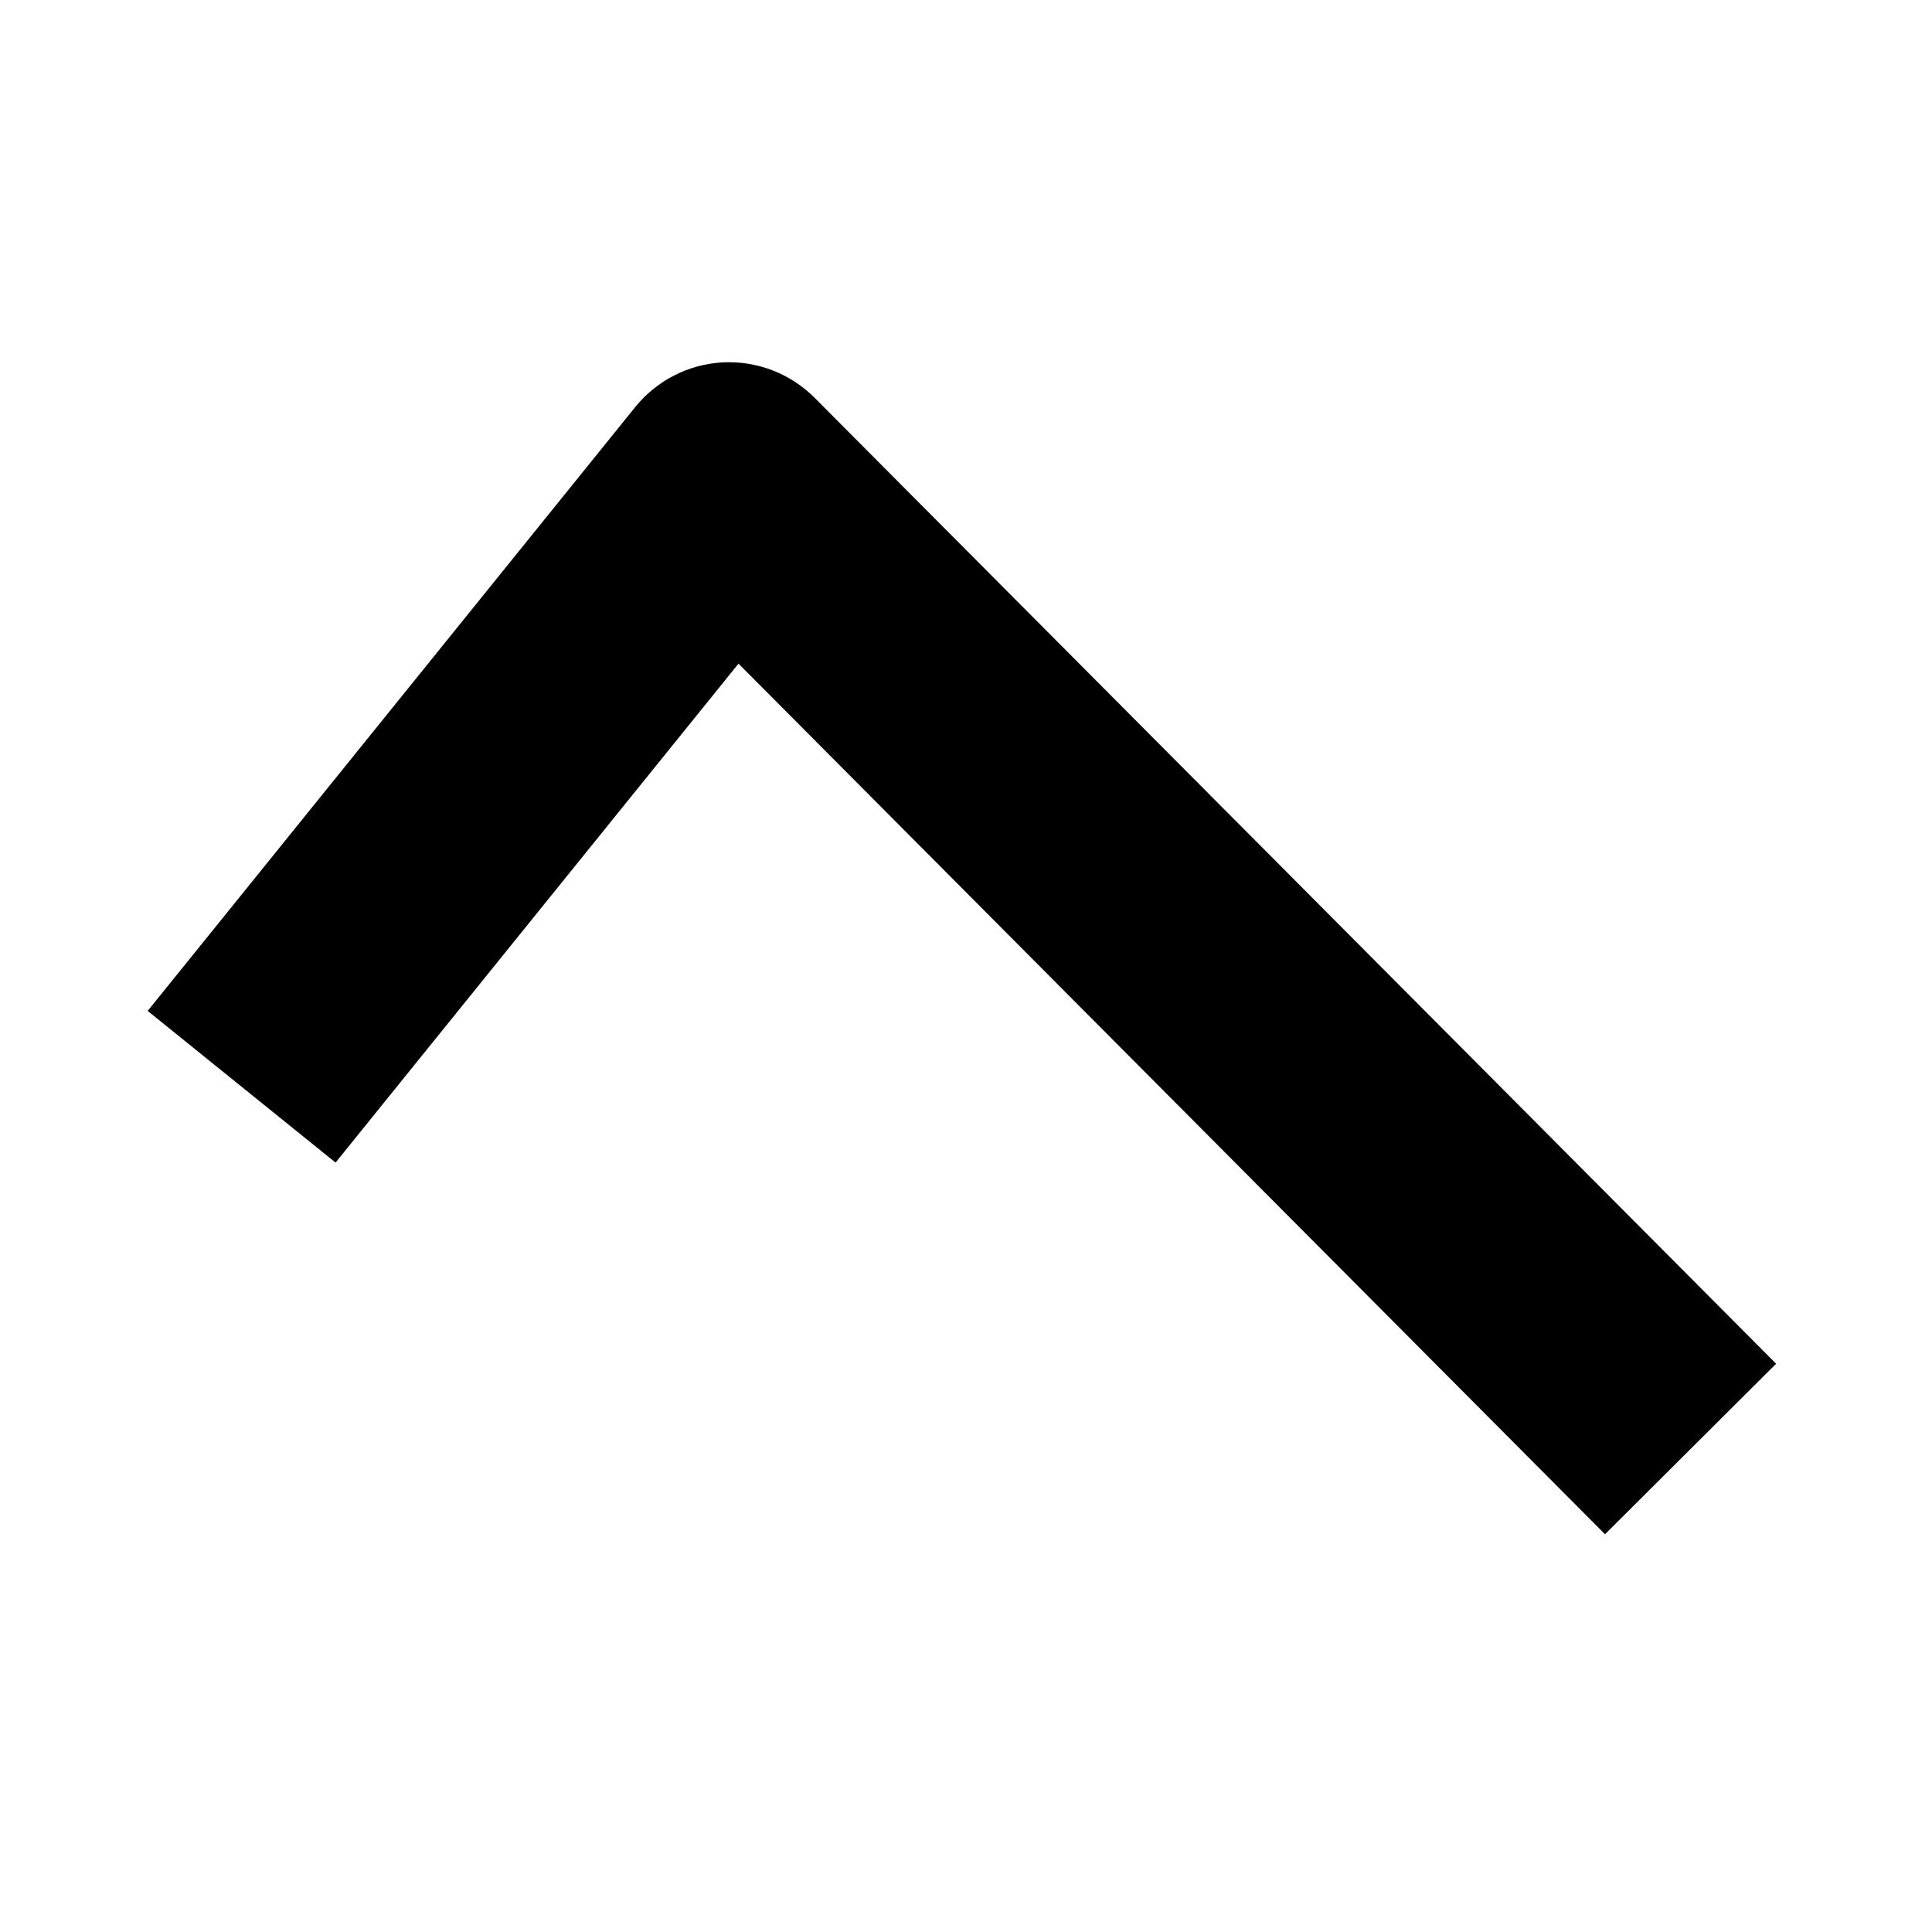 <svg xmlns="http://www.w3.org/2000/svg" width="16" height="16" viewBox="0 0 16 16" fill="none"><rect width="16" height="16" fill="none"/>
<path fill-rule="evenodd" clip-rule="evenodd" d="M5.986 3.001C6.27 2.987 6.546 3.093 6.747 3.295L14.709 11.294L13.292 12.706L6.116 5.496L2.779 9.628L1.223 8.372L5.26 3.372C5.438 3.151 5.702 3.016 5.986 3.001Z" fill="#000000"/>
</svg>
